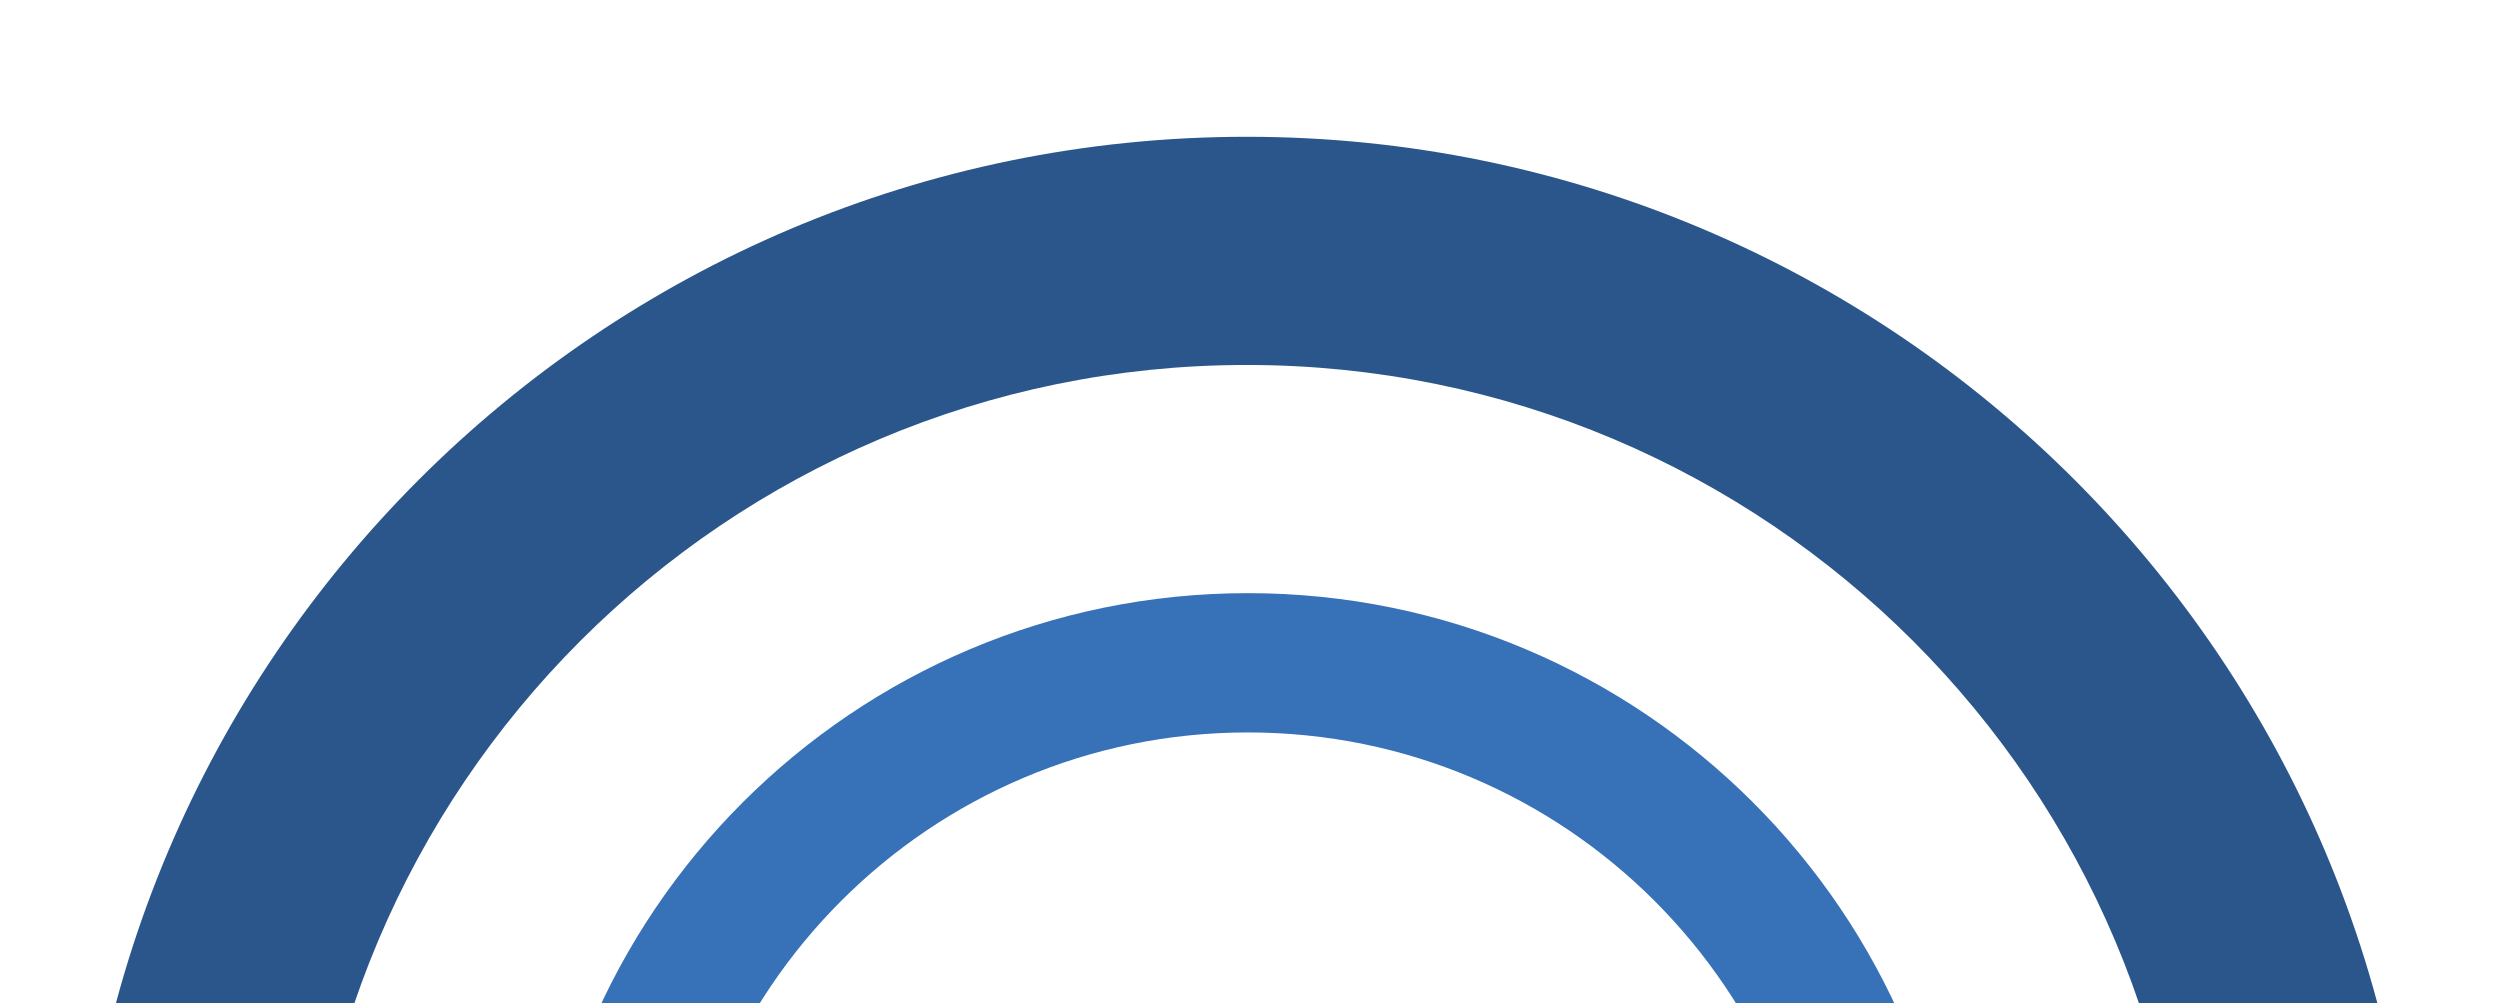 <svg width="329" height="132" viewBox="0 0 329 132" fill="none" xmlns="http://www.w3.org/2000/svg">
<g filter="url(#filter0_d_254_1108)">
<path d="M164.061 30.03C232.561 30.03 288.091 85.56 288.091 154.06H318.121C318.121 68.98 249.151 0 164.061 0C78.971 0 10.001 68.98 10.001 154.06H40.031C40.031 85.56 95.561 30.03 164.061 30.03Z" fill="#2A568C"/>
</g>
<g filter="url(#filter1_d_254_1108)">
<path d="M164.229 78.389C206.019 78.389 239.899 112.269 239.899 154.059H258.219C258.219 102.149 216.139 60.059 164.219 60.059C112.299 60.059 70.219 102.139 70.219 154.059H88.539C88.539 112.269 122.419 78.389 164.209 78.389H164.229Z" fill="#3771B8"/>
</g>
<defs>
<filter id="filter0_d_254_1108" x="0.002" y="0" width="328.119" height="182.06" filterUnits="userSpaceOnUse" color-interpolation-filters="sRGB">
<feFlood flood-opacity="0" result="BackgroundImageFix"/>
<feColorMatrix in="SourceAlpha" type="matrix" values="0 0 0 0 0 0 0 0 0 0 0 0 0 0 0 0 0 0 127 0" result="hardAlpha"/>
<feOffset dy="18"/>
<feGaussianBlur stdDeviation="5"/>
<feComposite in2="hardAlpha" operator="out"/>
<feColorMatrix type="matrix" values="0 0 0 0 0 0 0 0 0 0 0 0 0 0 0 0 0 0 0.25 0"/>
<feBlend mode="normal" in2="BackgroundImageFix" result="effect1_dropShadow_254_1108"/>
<feBlend mode="normal" in="SourceGraphic" in2="effect1_dropShadow_254_1108" result="shape"/>
</filter>
<filter id="filter1_d_254_1108" x="60.219" y="60.059" width="208" height="122" filterUnits="userSpaceOnUse" color-interpolation-filters="sRGB">
<feFlood flood-opacity="0" result="BackgroundImageFix"/>
<feColorMatrix in="SourceAlpha" type="matrix" values="0 0 0 0 0 0 0 0 0 0 0 0 0 0 0 0 0 0 127 0" result="hardAlpha"/>
<feOffset dy="18"/>
<feGaussianBlur stdDeviation="5"/>
<feComposite in2="hardAlpha" operator="out"/>
<feColorMatrix type="matrix" values="0 0 0 0 0 0 0 0 0 0 0 0 0 0 0 0 0 0 0.25 0"/>
<feBlend mode="normal" in2="BackgroundImageFix" result="effect1_dropShadow_254_1108"/>
<feBlend mode="normal" in="SourceGraphic" in2="effect1_dropShadow_254_1108" result="shape"/>
</filter>
</defs>
</svg>
